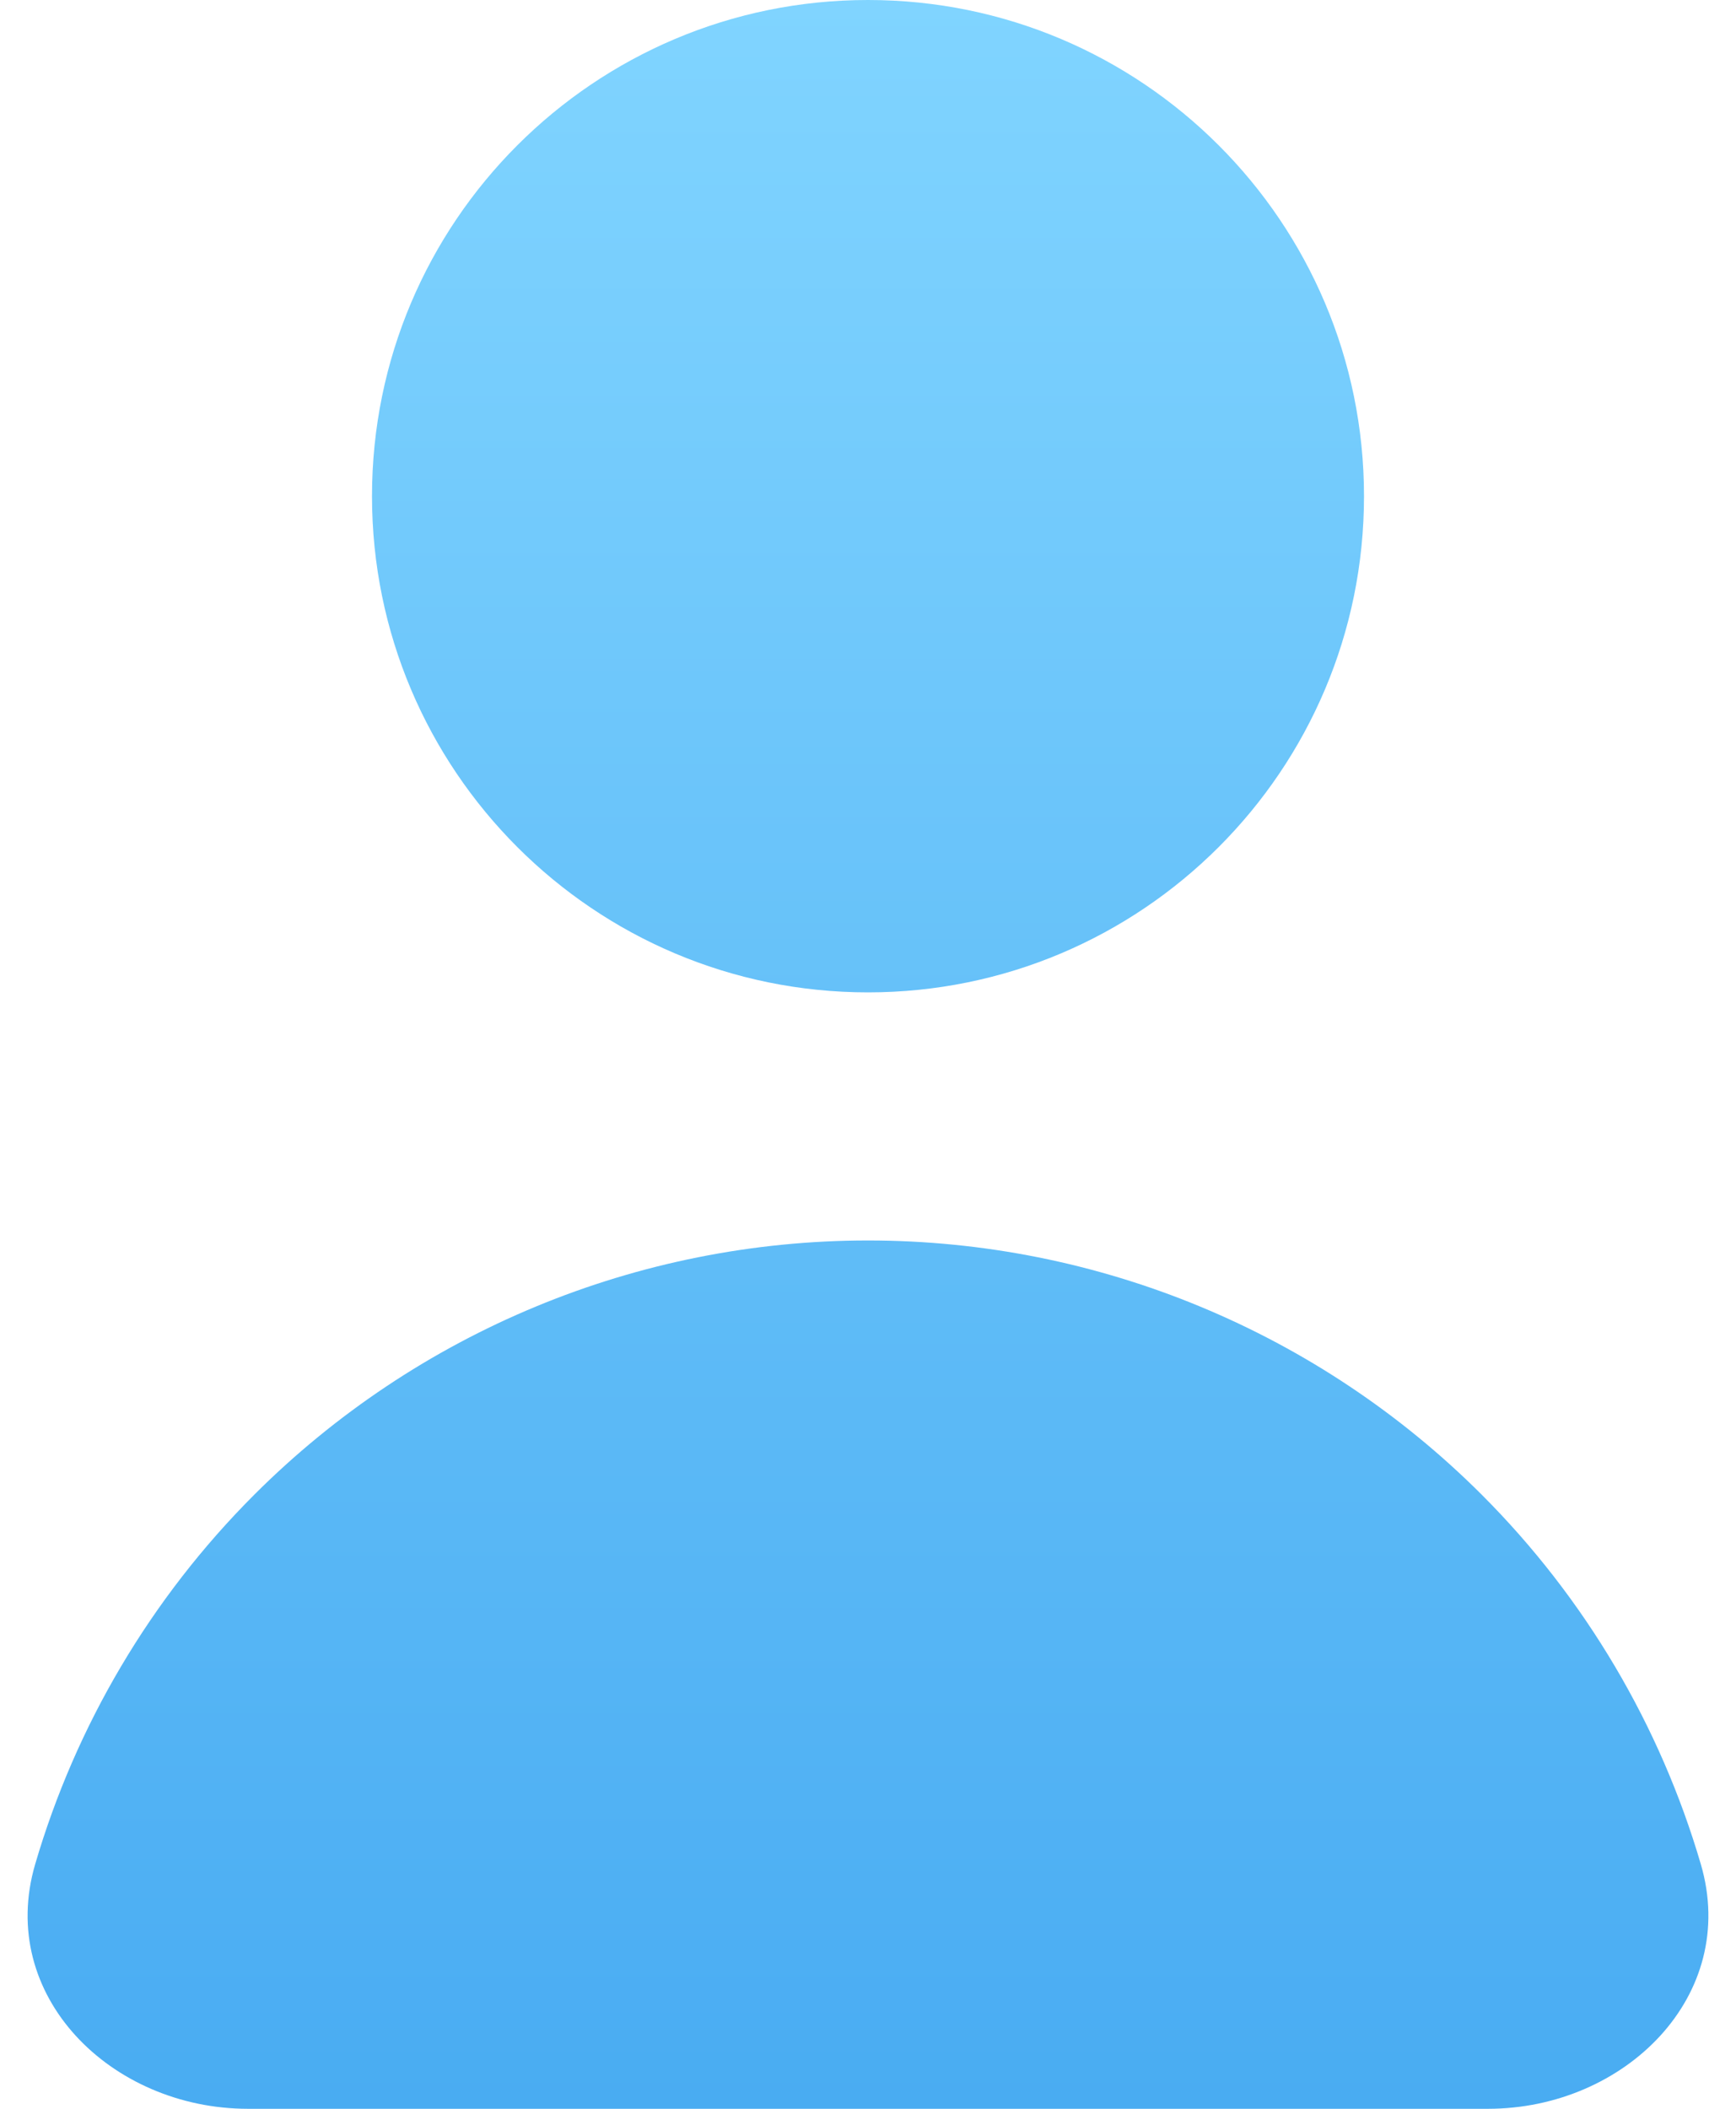 <svg width="14" height="17" viewBox="0 0 14 17" fill="none" xmlns="http://www.w3.org/2000/svg">
<path fill-rule="evenodd" clip-rule="evenodd" d="M7 8C9.209 8 11 6.209 11 4C11 1.791 9.209 0 7 0C4.791 0 3 1.791 3 4C3 6.209 4.791 8 7 8ZM13.716 15.027C14.028 16.087 13.105 17 12 17H7H2C0.895 17 -0.028 16.087 0.284 15.027C0.611 13.912 1.214 12.886 2.05 12.05C3.363 10.738 5.143 10 7 10C8.857 10 10.637 10.738 11.95 12.05C12.786 12.886 13.389 13.912 13.716 15.027Z" fill="url(#paint0_linear_148_3)"/>
<defs>
<linearGradient id="paint0_linear_148_3" x1="7" y1="-2.68637e-06" x2="7" y2="17" gradientUnits="userSpaceOnUse">
<stop stop-color="#80D4FF"/>
<stop offset="1" stop-color="#49ACF2"/>
</linearGradient>
</defs>
</svg>
